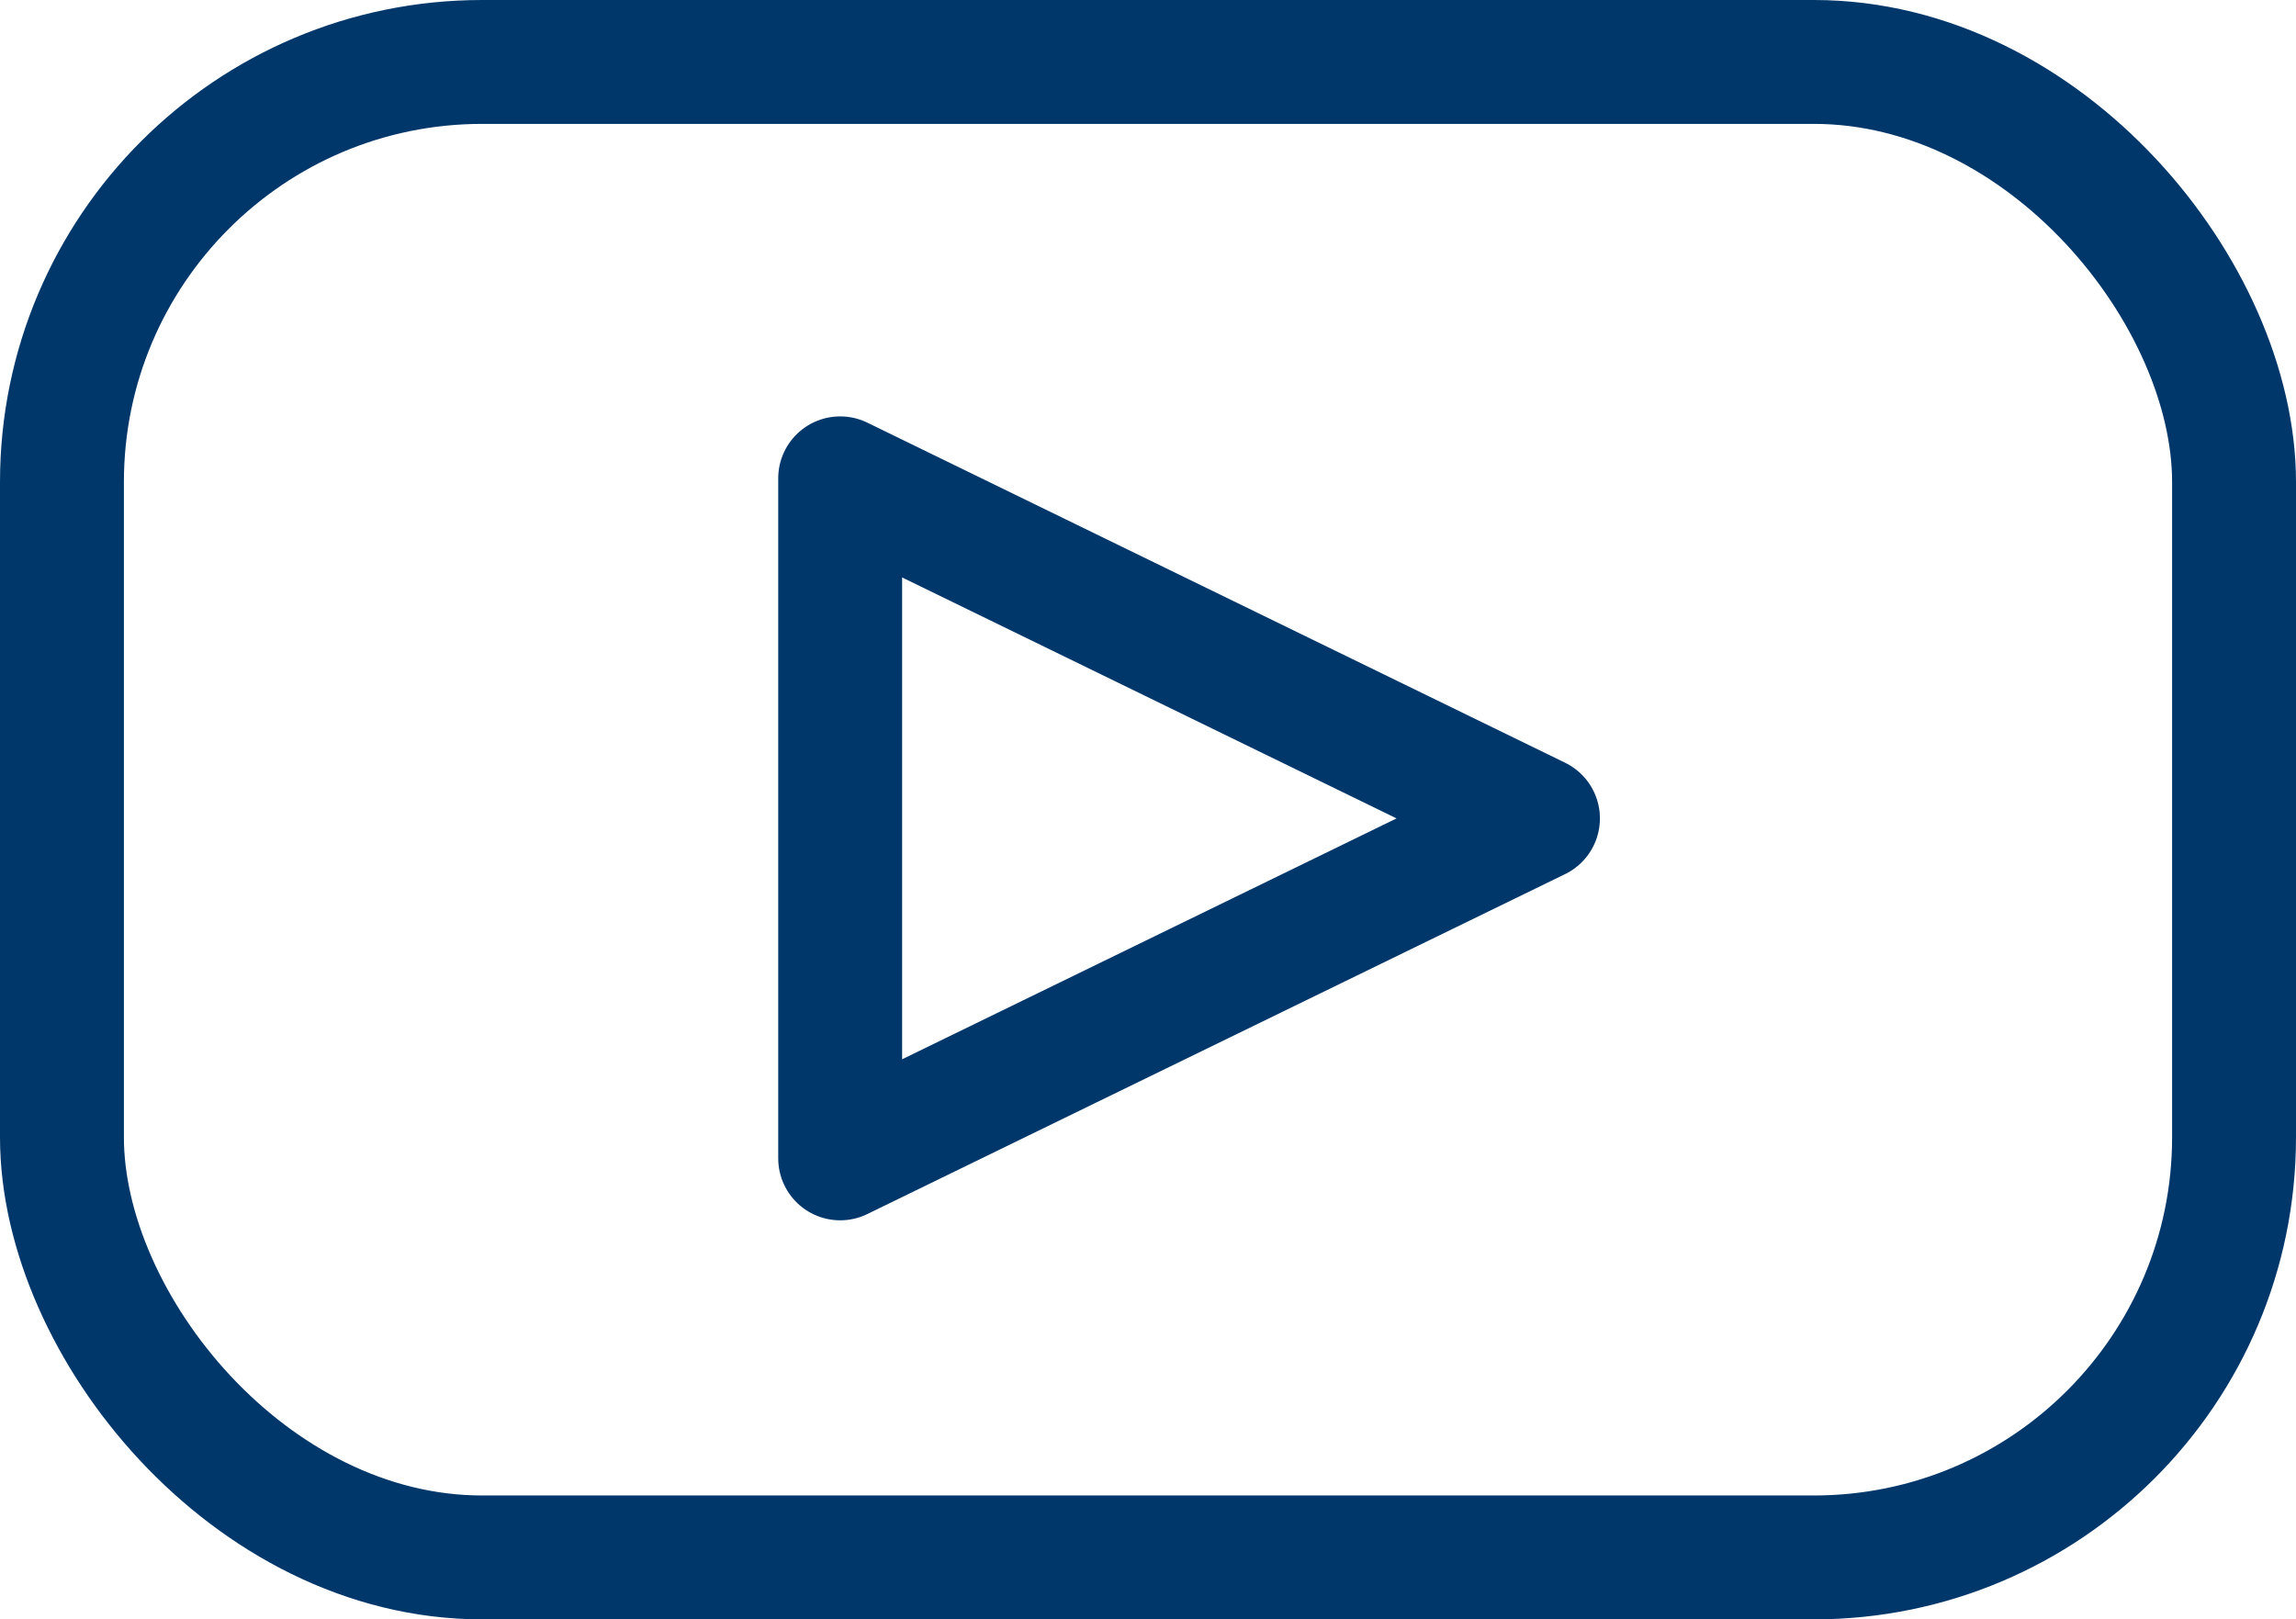 <?xml version="1.0" encoding="UTF-8"?>
<svg id="Layer_1" data-name="Layer 1" xmlns="http://www.w3.org/2000/svg" viewBox="0 0 185.31 130.71">
  <defs>
    <style>
      .cls-1 {
        fill: none;
        stroke: #00376A;
        stroke-linecap: round;
        stroke-linejoin: round;
        stroke-width: 10px;
      }
    </style>
  </defs>
  <rect class="cls-1" x="5" y="5" width="175.31" height="120.71" rx="33.91" ry="33.91"/>
  <polygon class="cls-1" points="67.81 38.61 67.81 93.5 124.13 66.06 67.81 38.61"/>
</svg>